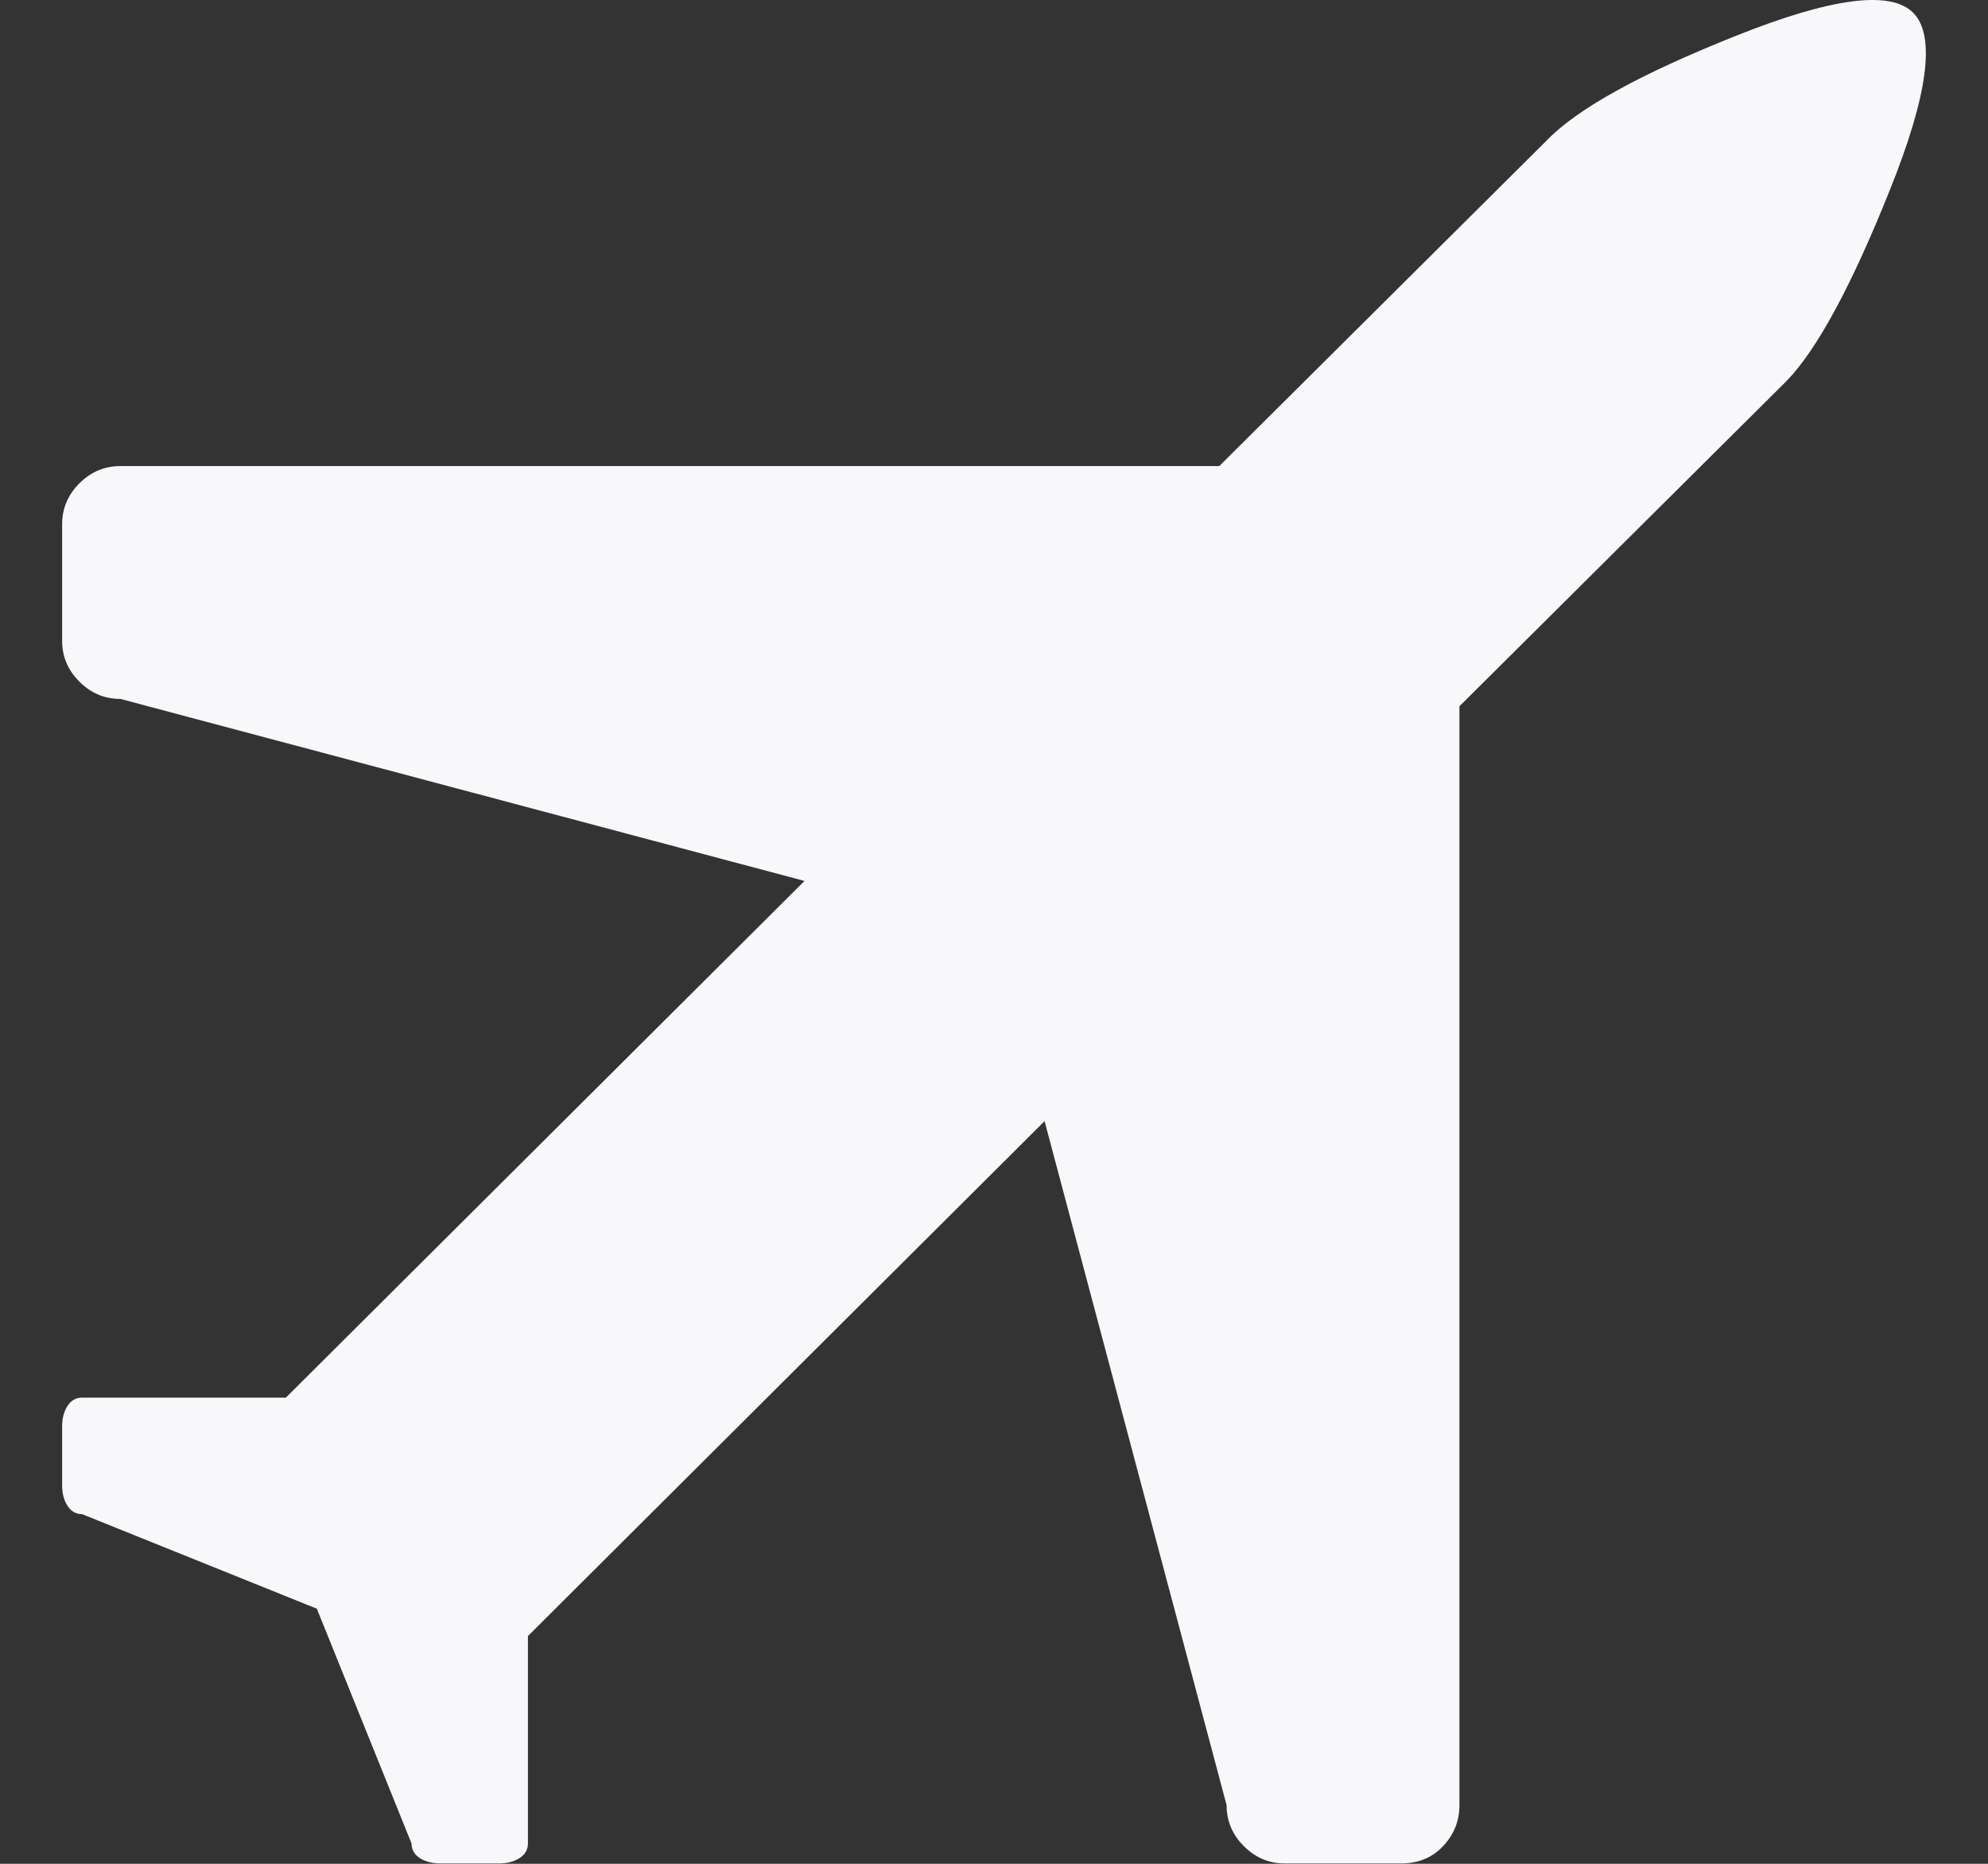 <svg width="16" height="15" viewBox="0 0 16 15" fill="none" xmlns="http://www.w3.org/2000/svg">
<rect x="0" y="0" width="16" height="15" fill="#333333" stroke="none"/>
<path d="M0.661 11.248C0.612 11.248 0.573 11.27 0.544 11.314C0.515 11.358 0.5 11.414 0.5 11.483L0.5 11.951C0.5 12.02 0.515 12.076 0.544 12.12C0.573 12.164 0.612 12.186 0.661 12.186L2.55 12.947L3.312 14.836C3.312 14.885 3.334 14.924 3.377 14.953C3.421 14.982 3.478 14.997 3.546 14.997L4.014 14.997C4.083 14.997 4.139 14.982 4.183 14.953C4.227 14.924 4.249 14.885 4.249 14.836L4.249 13.167L8.407 9.023L9.872 14.528C9.872 14.655 9.918 14.765 10.011 14.858C10.104 14.951 10.213 14.997 10.34 14.997L11.278 14.997C11.414 14.997 11.527 14.951 11.614 14.858C11.702 14.765 11.746 14.655 11.746 14.528L11.746 5.684L14.382 3.063C14.626 2.809 14.902 2.299 15.209 1.532C15.517 0.766 15.58 0.29 15.4 0.105C15.219 -0.081 14.743 -0.02 13.972 0.288C13.201 0.595 12.693 0.876 12.449 1.13L9.813 3.751L0.969 3.751C0.842 3.751 0.732 3.797 0.639 3.89C0.546 3.983 0.5 4.093 0.5 4.22L0.5 5.157C0.5 5.284 0.546 5.393 0.639 5.486C0.732 5.579 0.842 5.625 0.969 5.625L6.475 7.09L2.301 11.248L0.661 11.248Z" fill="#F8F8FA"/>
</svg>
